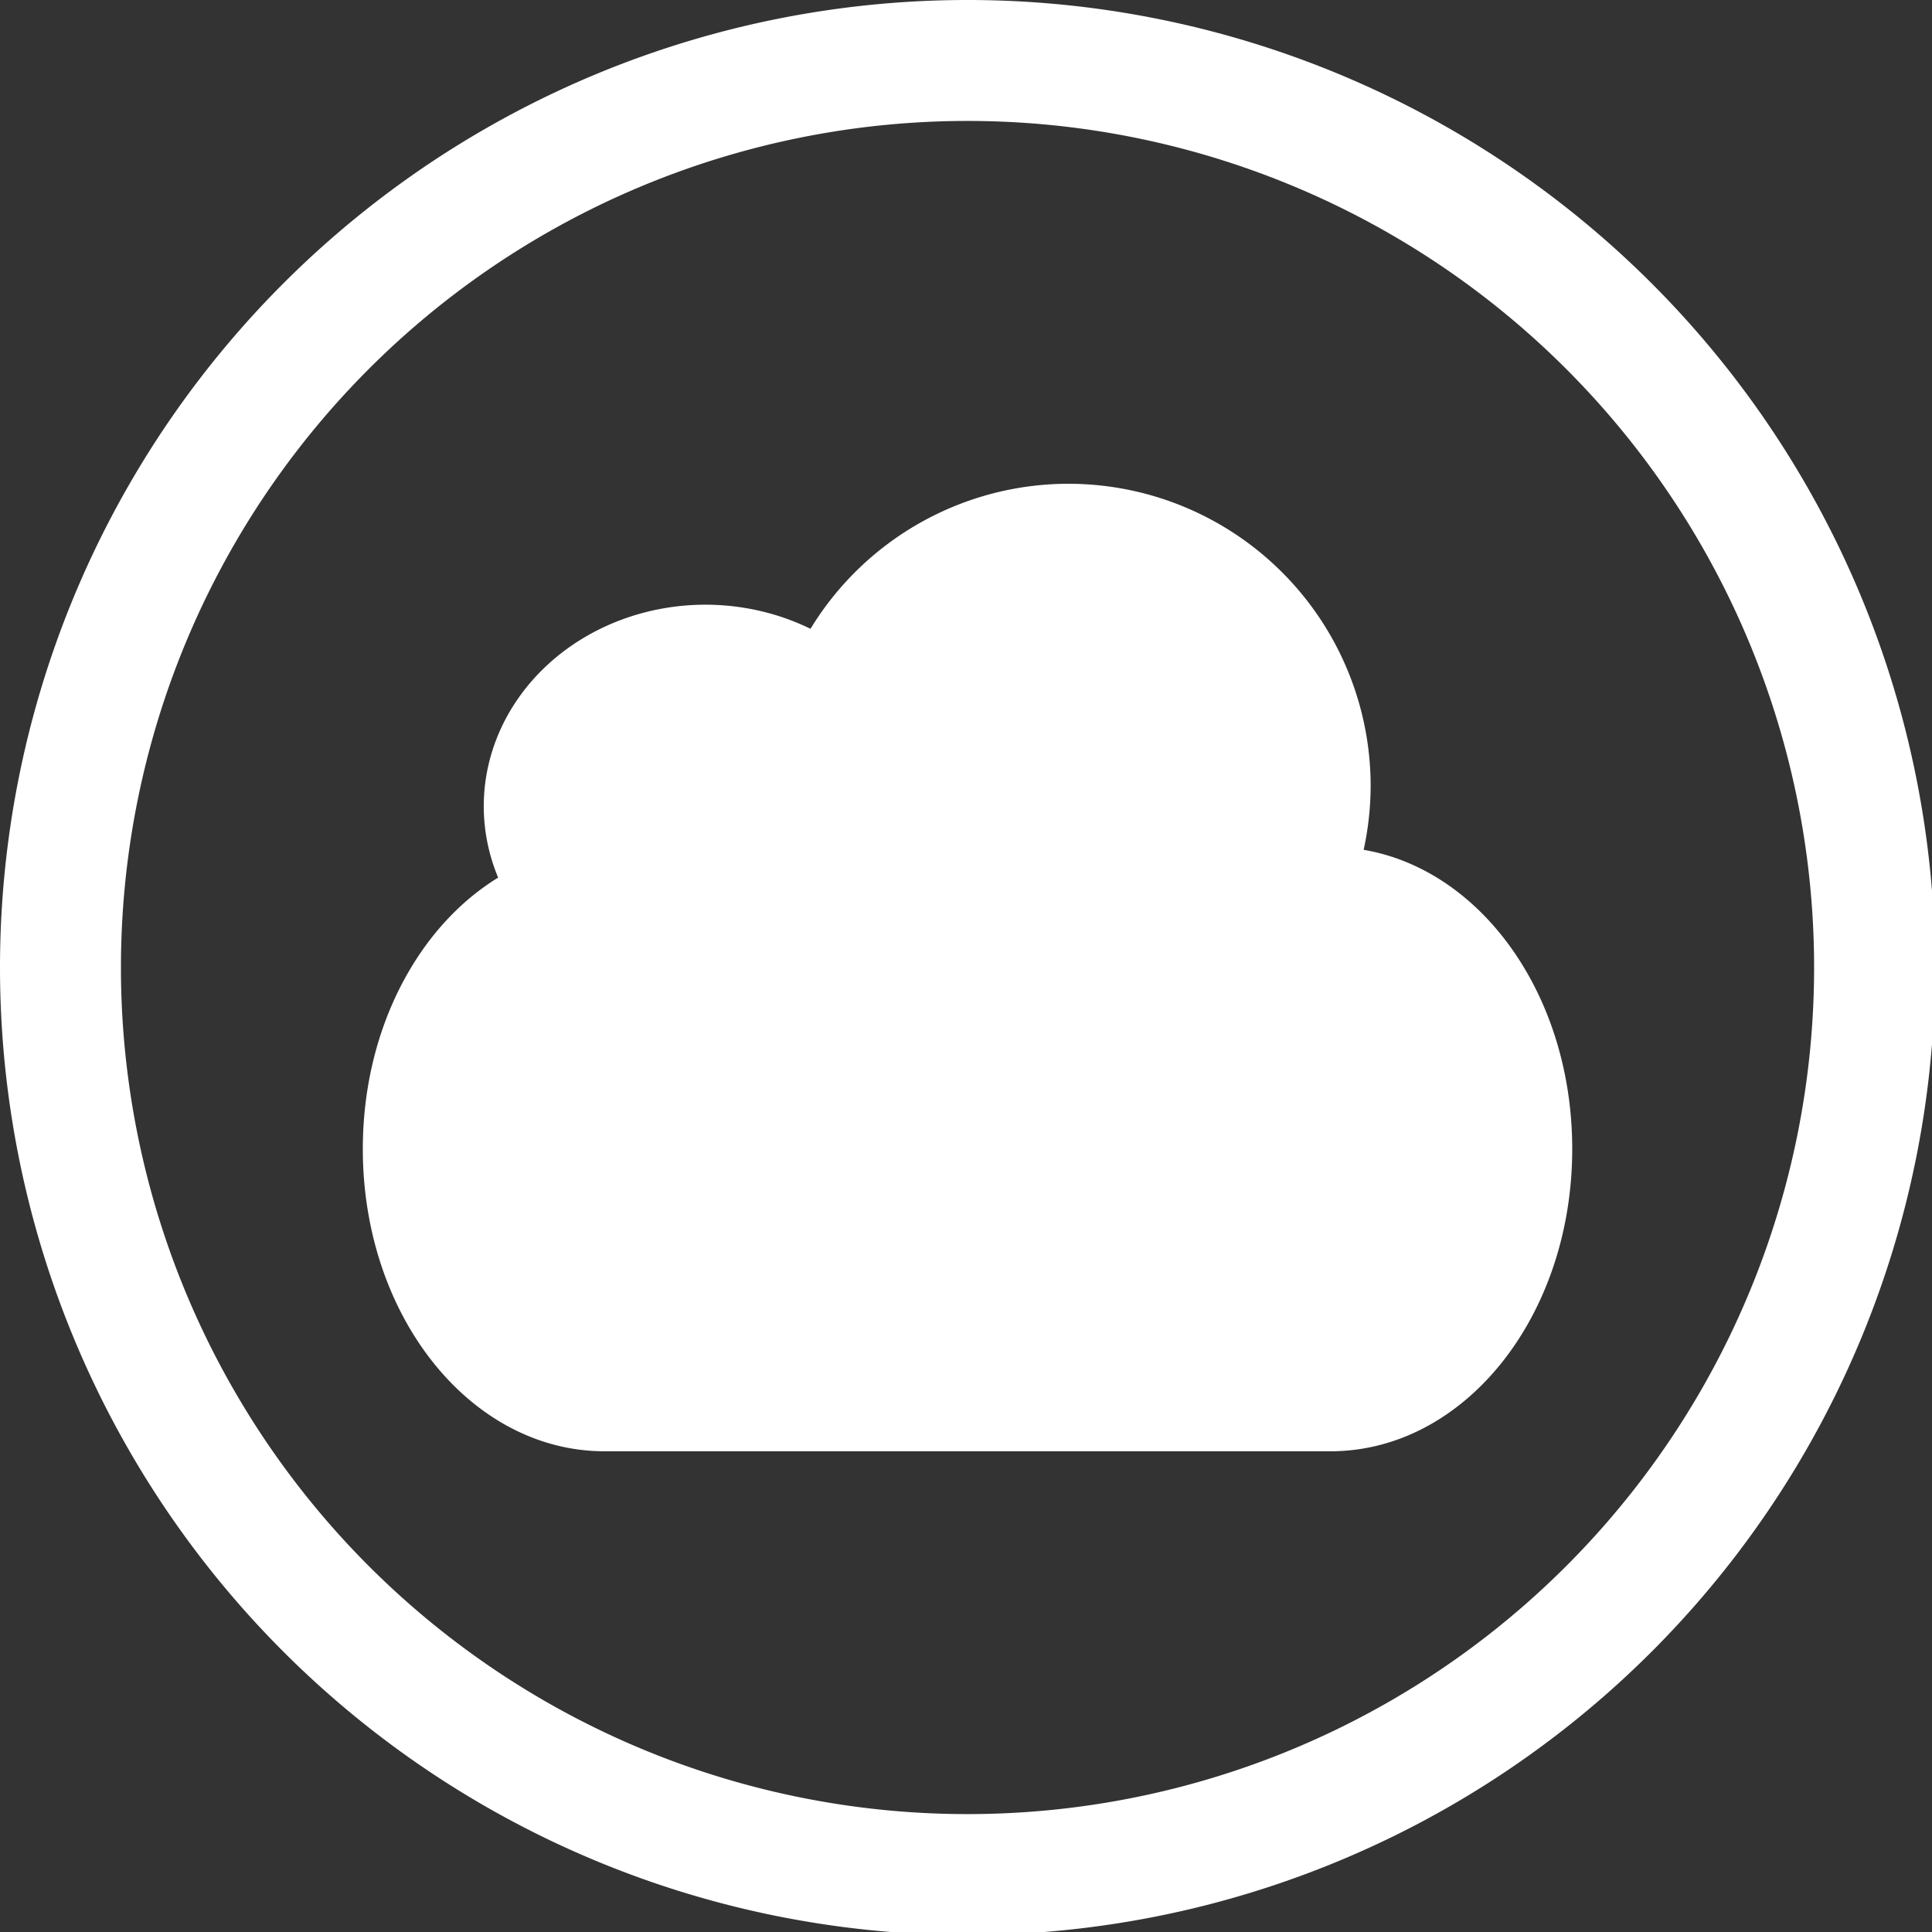<?xml version="1.0" encoding="UTF-8" standalone="no"?>
<svg
   xmlns:dc="http://purl.org/dc/elements/1.1/"
   xmlns:cc="http://creativecommons.org/ns#"
   xmlns:rdf="http://www.w3.org/1999/02/22-rdf-syntax-ns#"
   xmlns:svg="http://www.w3.org/2000/svg"
   xmlns="http://www.w3.org/2000/svg"
   xmlns:sodipodi="http://sodipodi.sourceforge.net/DTD/sodipodi-0.dtd"
   xmlns:inkscape="http://www.inkscape.org/namespaces/inkscape"
   width="48"
   height="48"
   viewBox="0 0 12.7 12.7"
   version="1.1"
   id="svg4"
   sodipodi:docname="preferences-desktop-online-accounts.svg"
   inkscape:version="0.92.5 (2060ec1f9f, 2020-04-08)">
  <rect x="0" y="0" width="12.7" height="12.7" fill="#333333" stroke="none"/>
  <defs
     id="defs8">
  <style
     id="current-color-scheme"
     type="text/css">
      .ColorScheme-Highlight {
        color:#FFFFFF;
      }
  </style>
  </defs>
  <path
     class="ColorScheme-Highlight"
     style="fill:currentColor"
     d="M 24 0 A 24 24 0 0 0 0 24 A 24 24 0 0 0 24 48 A 24 24 0 0 0 48 24 A 24 24 0 0 0 24 0 z M 24 3 A 21 21 0 0 1 45 24 A 21 21 0 0 1 24 45 A 21 21 0 0 1 3 24 A 21 21 0 0 1 24 3 z M 26.5 12 A 7.5 7.5 0 0 0 20.105 15.598 A 5.5 5 0 0 0 17.5 15 A 5.5 5 0 0 0 12 20 A 5.5 5 0 0 0 12.357 21.77 C 10.367 22.988 9 25.533 9 28.5 C 9 32.655 11.676 36 15 36 L 33 36 C 36.324 36 39 32.655 39 28.5 C 39 24.696 36.755 21.581 33.826 21.08 A 7.5 7.5 0 0 0 34 19.5 A 7.5 7.5 0 0 0 26.5 12 z "
     transform="scale(0.265)"
     id="path831" />
</svg>
